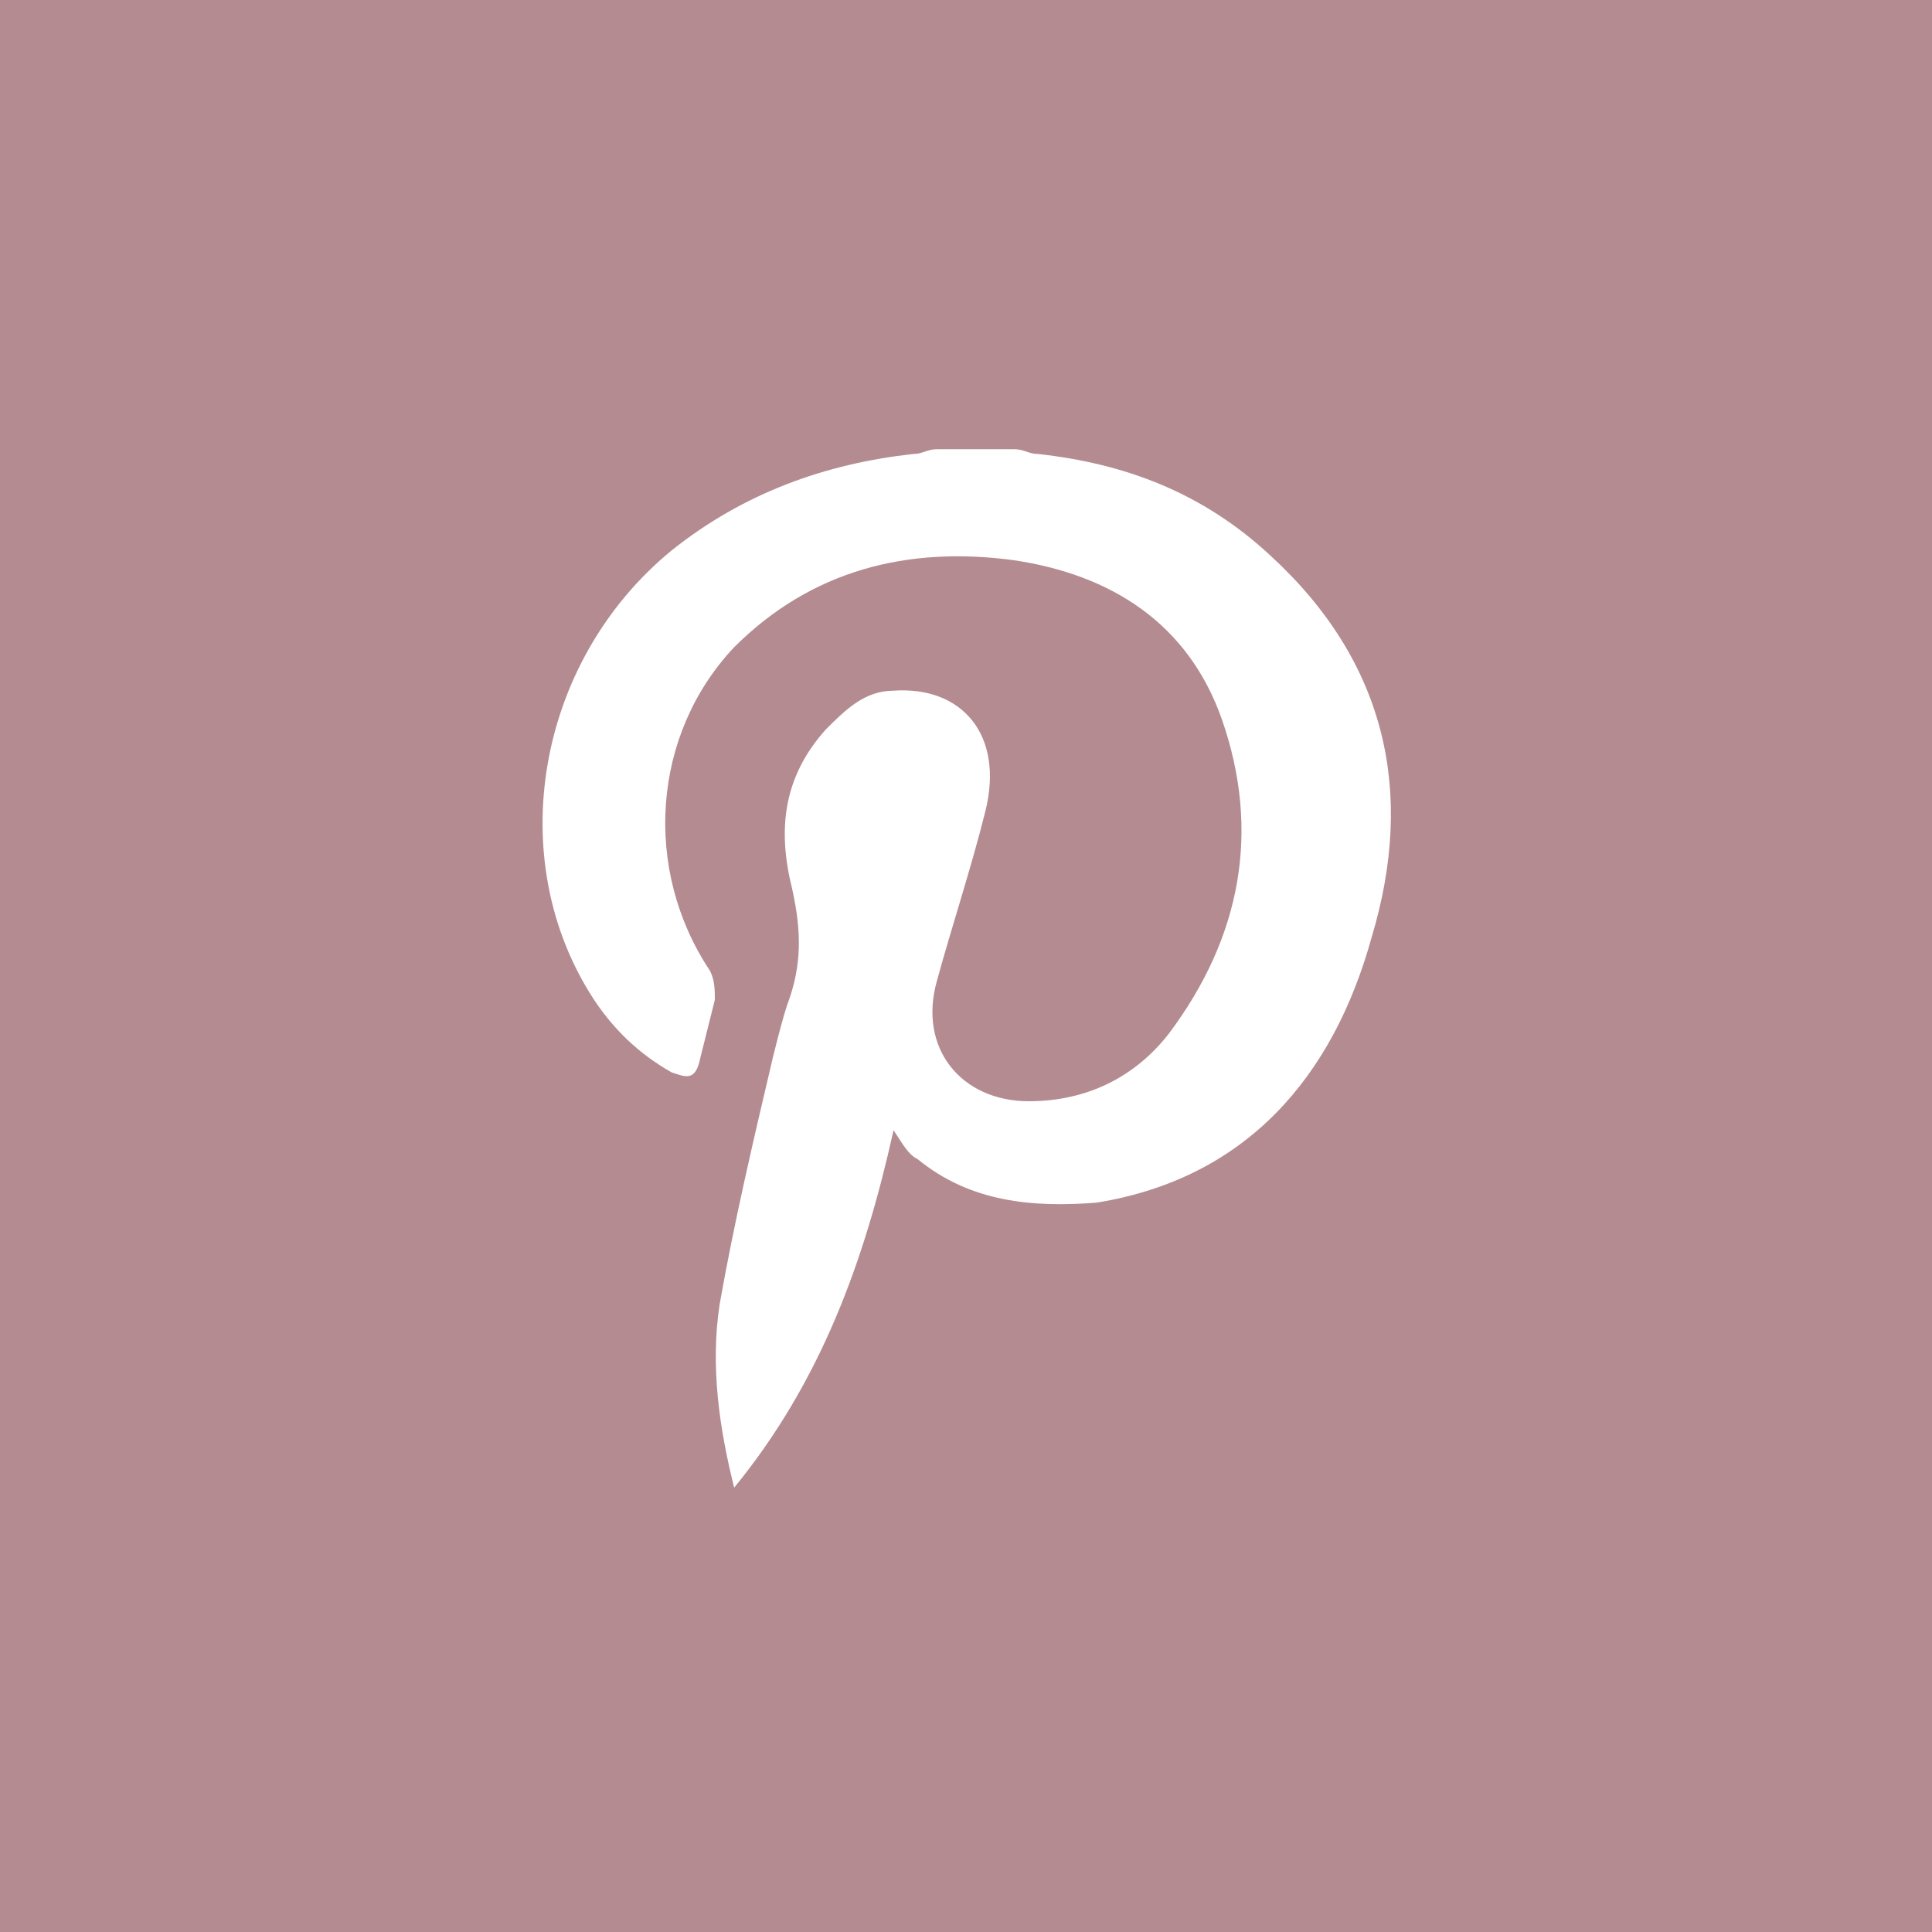 <?xml version="1.0" encoding="utf-8"?>
<!-- Generator: Adobe Illustrator 22.1.0, SVG Export Plug-In . SVG Version: 6.00 Build 0)  -->
<svg version="1.1"
	 id="svg19052" inkscape:version="0.92.1 r15371" sodipodi:docname="ALLVAR.svg" xmlns:cc="http://creativecommons.org/ns#" xmlns:dc="http://purl.org/dc/elements/1.1/" xmlns:inkscape="http://www.inkscape.org/namespaces/inkscape" xmlns:rdf="http://www.w3.org/1999/02/22-rdf-syntax-ns#" xmlns:sodipodi="http://sodipodi.sourceforge.net/DTD/sodipodi-0.dtd" xmlns:svg="http://www.w3.org/2000/svg"
	 xmlns="http://www.w3.org/2000/svg" xmlns:xlink="http://www.w3.org/1999/xlink" x="0px" y="0px" viewBox="0 0 40 40"
	 style="enable-background:new 0 0 40 40;" xml:space="preserve">
<style type="text/css">
	.st0{fill:#B48B91;}
	.st1{fill:#FFFFFF;}
</style>
<sodipodi:namedview  bordercolor="#666666" borderopacity="1" gridtolerance="10" guidetolerance="10" id="namedview19054" inkscape:current-layer="g19060" inkscape:cx="479.09063" inkscape:cy="73.316223" inkscape:pageopacity="0" inkscape:pageshadow="2" inkscape:window-height="988" inkscape:window-maximized="1" inkscape:window-width="1680" inkscape:window-x="1272" inkscape:window-y="-8" inkscape:zoom="2.3787301" objecttolerance="10" pagecolor="#ffffff" showgrid="false">
	</sodipodi:namedview>
<rect class="st0" width="40" height="40"/>
<g>
	<path class="st1" d="M15.2,30.8c-0.3-1.2-0.5-2.5-0.3-3.8c0.3-1.7,0.7-3.4,1.1-5.1c0.1-0.4,0.2-0.8,0.3-1.1
		c0.3-0.8,0.3-1.5,0.1-2.4c-0.3-1.2-0.2-2.3,0.7-3.3c0.4-0.4,0.8-0.8,1.4-0.8c1.4-0.1,2.3,0.9,1.9,2.5c-0.3,1.2-0.7,2.4-1,3.5
		c-0.4,1.4,0.5,2.5,1.9,2.5c1.2,0,2.2-0.5,2.9-1.4c1.5-2,1.9-4.2,1.1-6.5c-0.7-2-2.3-3-4.3-3.3c-2.2-0.3-4.2,0.2-5.8,1.8
		c-1.7,1.8-1.9,4.6-0.5,6.7c0.1,0.2,0.1,0.4,0.1,0.6c-0.1,0.4-0.2,0.8-0.3,1.2c-0.1,0.5-0.3,0.4-0.6,0.3c-0.7-0.4-1.2-0.9-1.6-1.5
		c-1.9-2.9-1.2-7,1.6-9.3c1.5-1.2,3.2-1.8,5-2c0.2,0,0.3-0.1,0.5-0.1c0.5,0,1.1,0,1.6,0c0.2,0,0.3,0.1,0.5,0.1
		c1.8,0.2,3.4,0.8,4.8,2.1c2.4,2.2,3,4.9,2.1,7.9c-0.8,2.9-2.6,5-5.7,5.5C21.4,25,20.1,24.9,19,24c-0.2-0.1-0.3-0.3-0.5-0.6
		C17.9,26.1,17,28.6,15.2,30.8C15.3,30.8,15.3,30.8,15.2,30.8z"/>
</g>
</svg>

